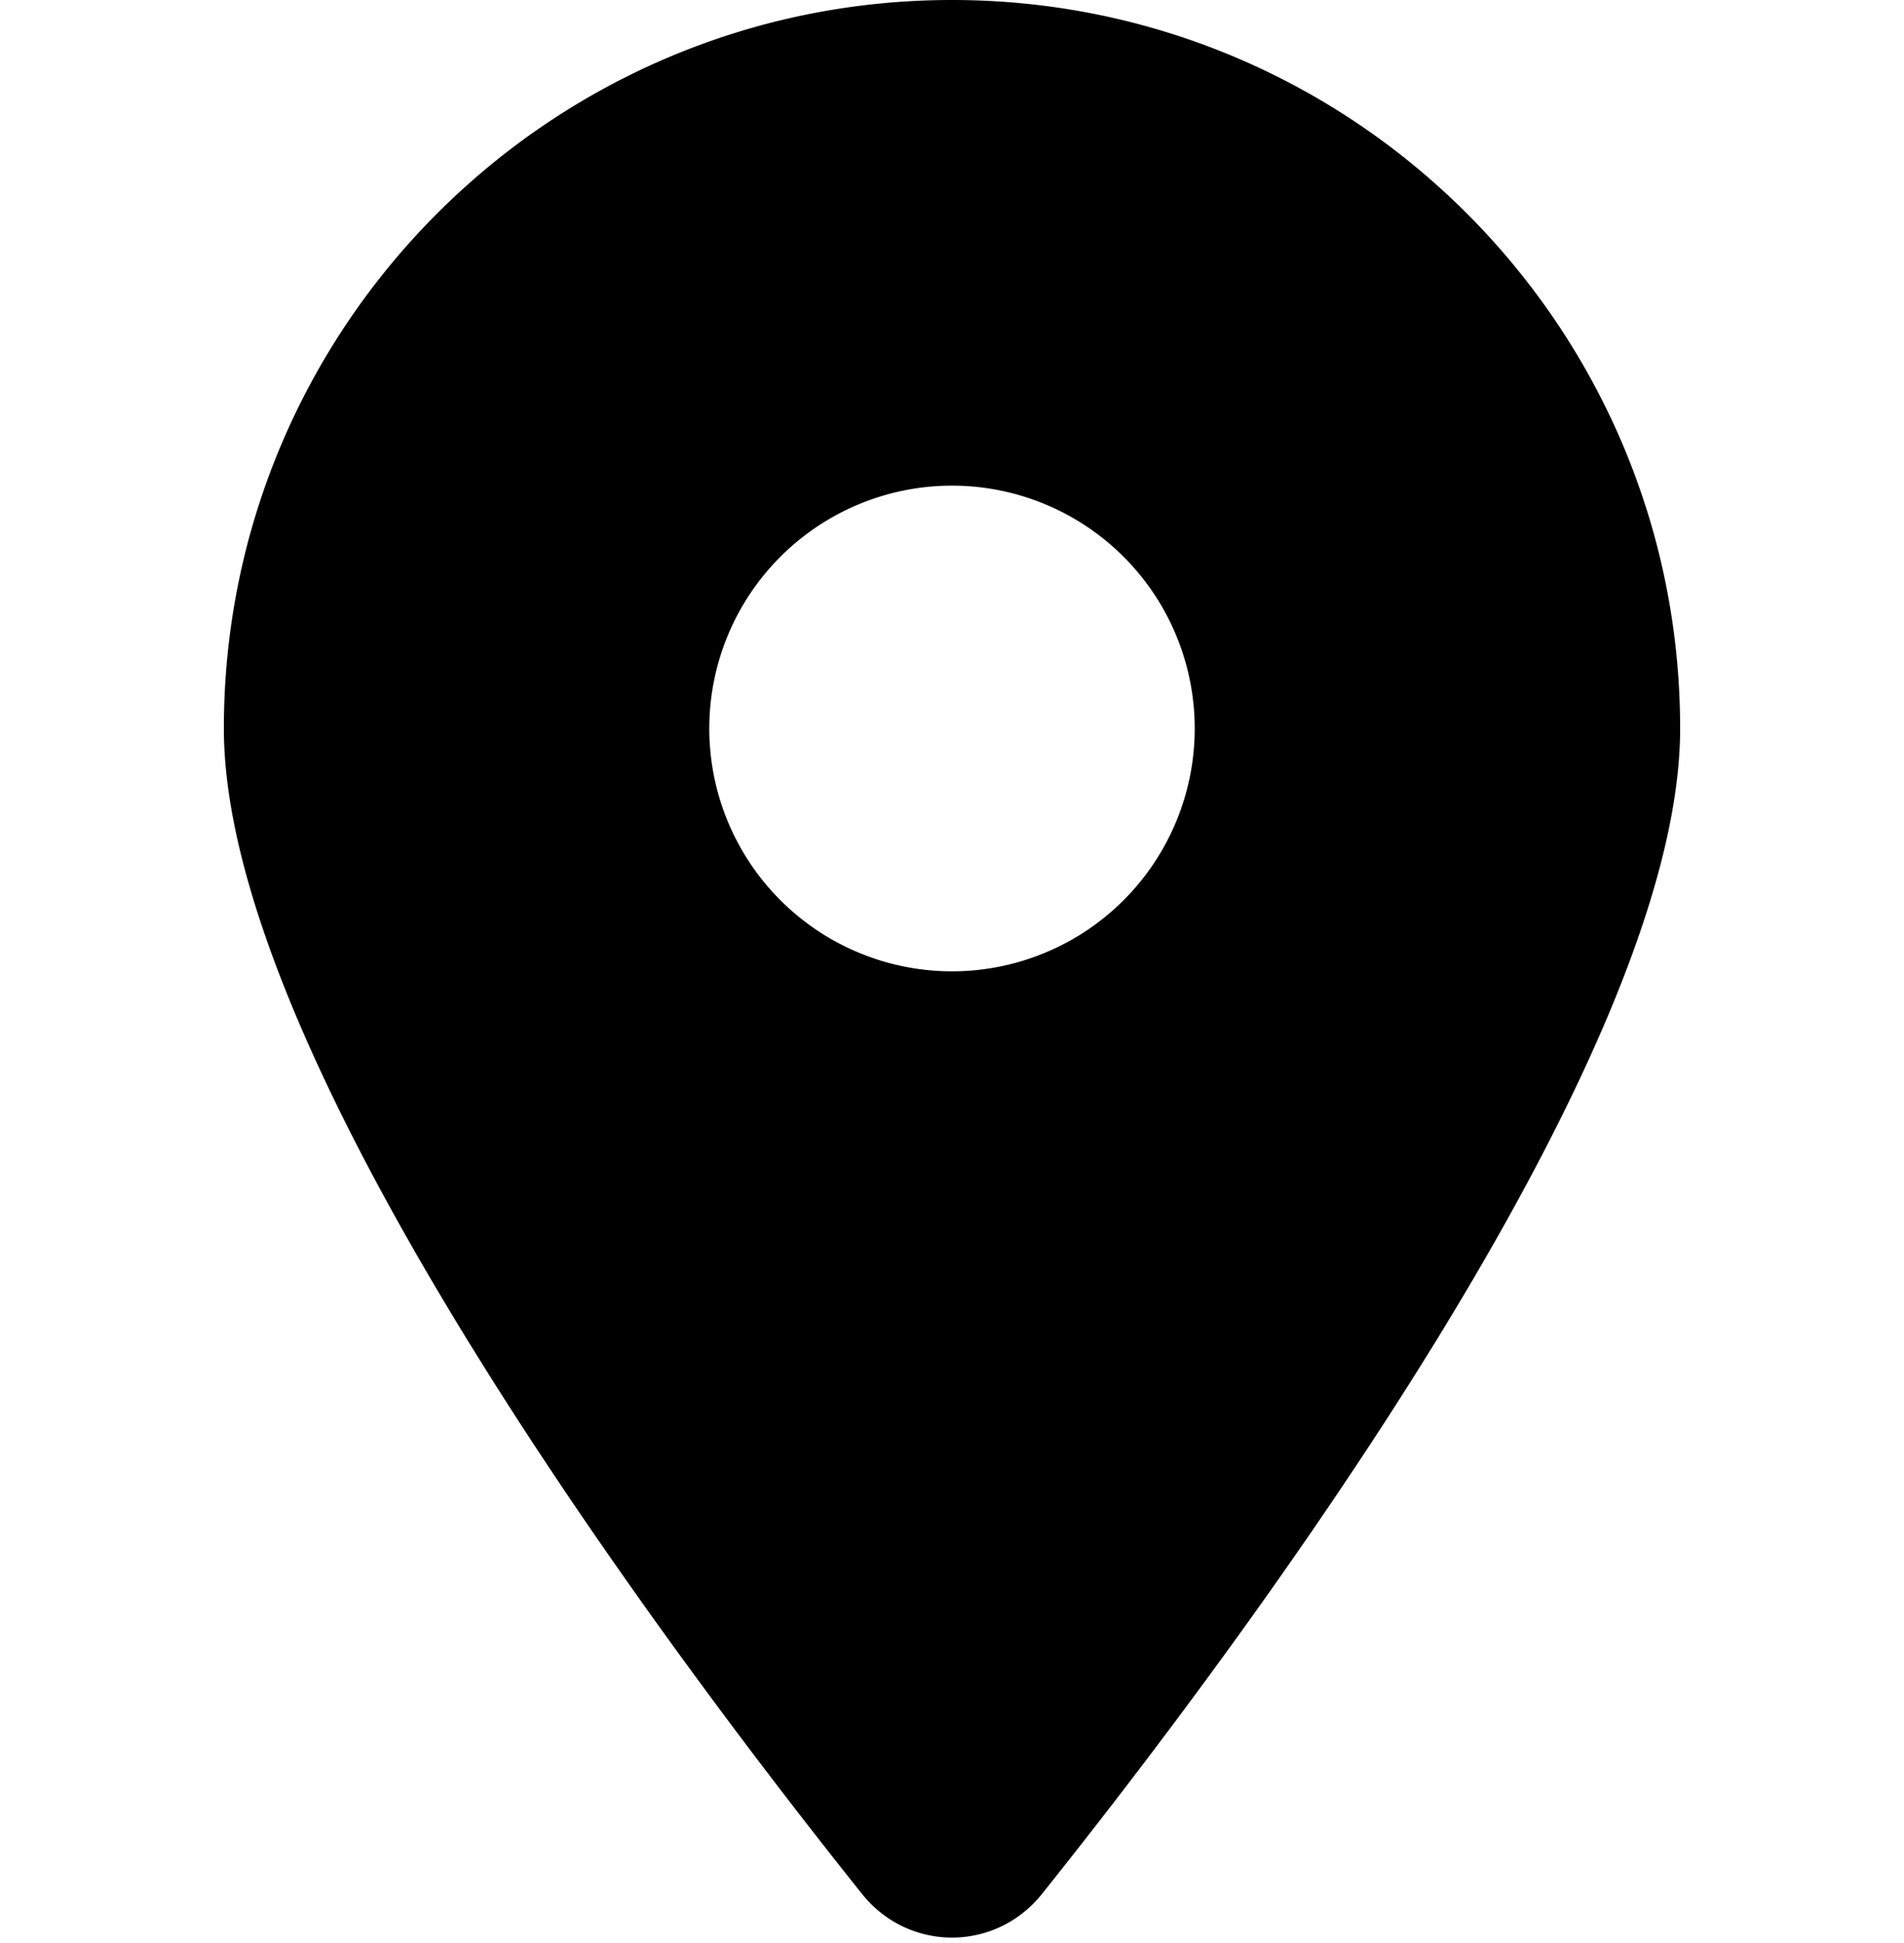  <svg xmlns="http://www.w3.org/2000/svg" height="206" width="202" viewBox="0 0 384 512 " 
 fill="currentColor"
 >
      <path 
      fill="currentColor"
       d="M215.7 499.2C267 435 384 279.4 384 192C384 86 298 0 192 0S0 86 0 192c0 87.4 117 243 168.3 307.2c12.3 15.3 35.1 15.3 47.4 0zM192 128a64 64 0 1 1 0 128 64 64 0 1 1 0-128z"/></svg>